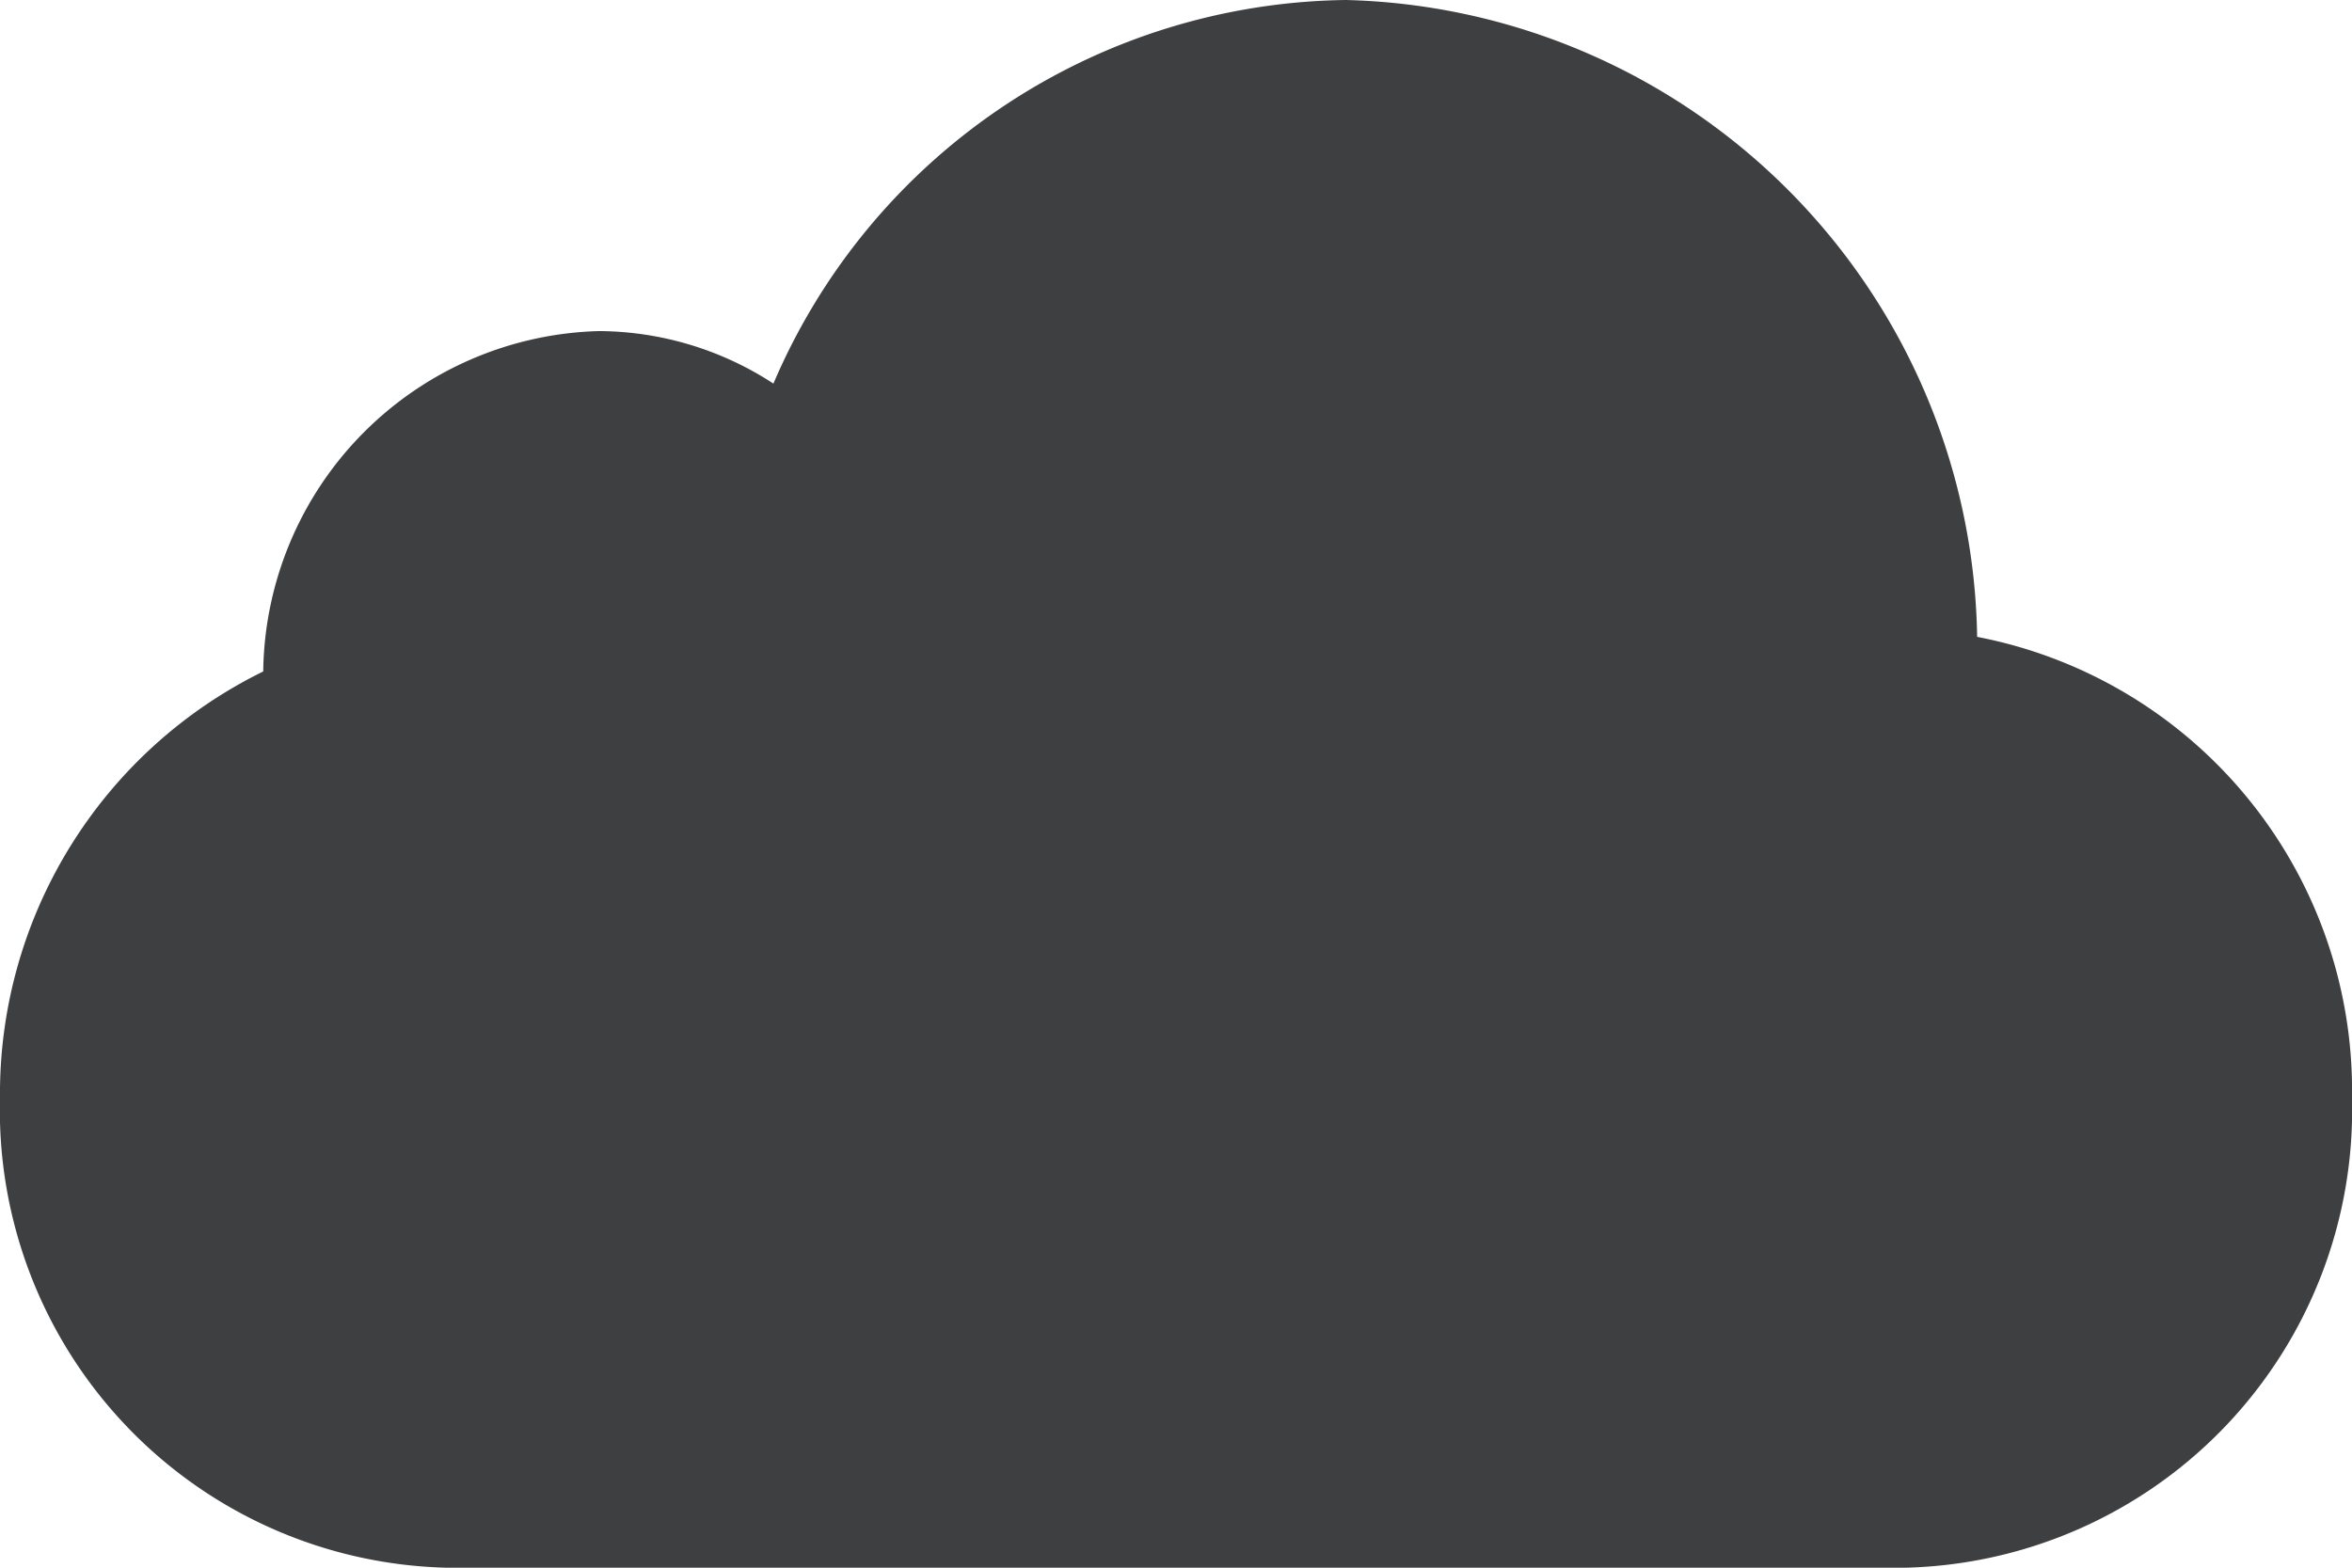 <svg xmlns="http://www.w3.org/2000/svg" width="24" height="16" viewBox="0 0 24 16">
  <g id="Muted" style="isolation: isolate">
    <path id="Icon" d="M20.175,6.5A6.607,6.607,0,0,0,13.734,0,6.44,6.44,0,0,0,7.892,3.915a3.283,3.283,0,0,0-1.778-.536A3.52,3.52,0,0,0,2.686,6.853,4.8,4.8,0,0,0,0,11.215,4.671,4.671,0,0,0,4.549,16h14.9A4.672,4.672,0,0,0,24,11.215,4.716,4.716,0,0,0,20.175,6.5" fill="#3d3f41"/>
  </g>
</svg>

